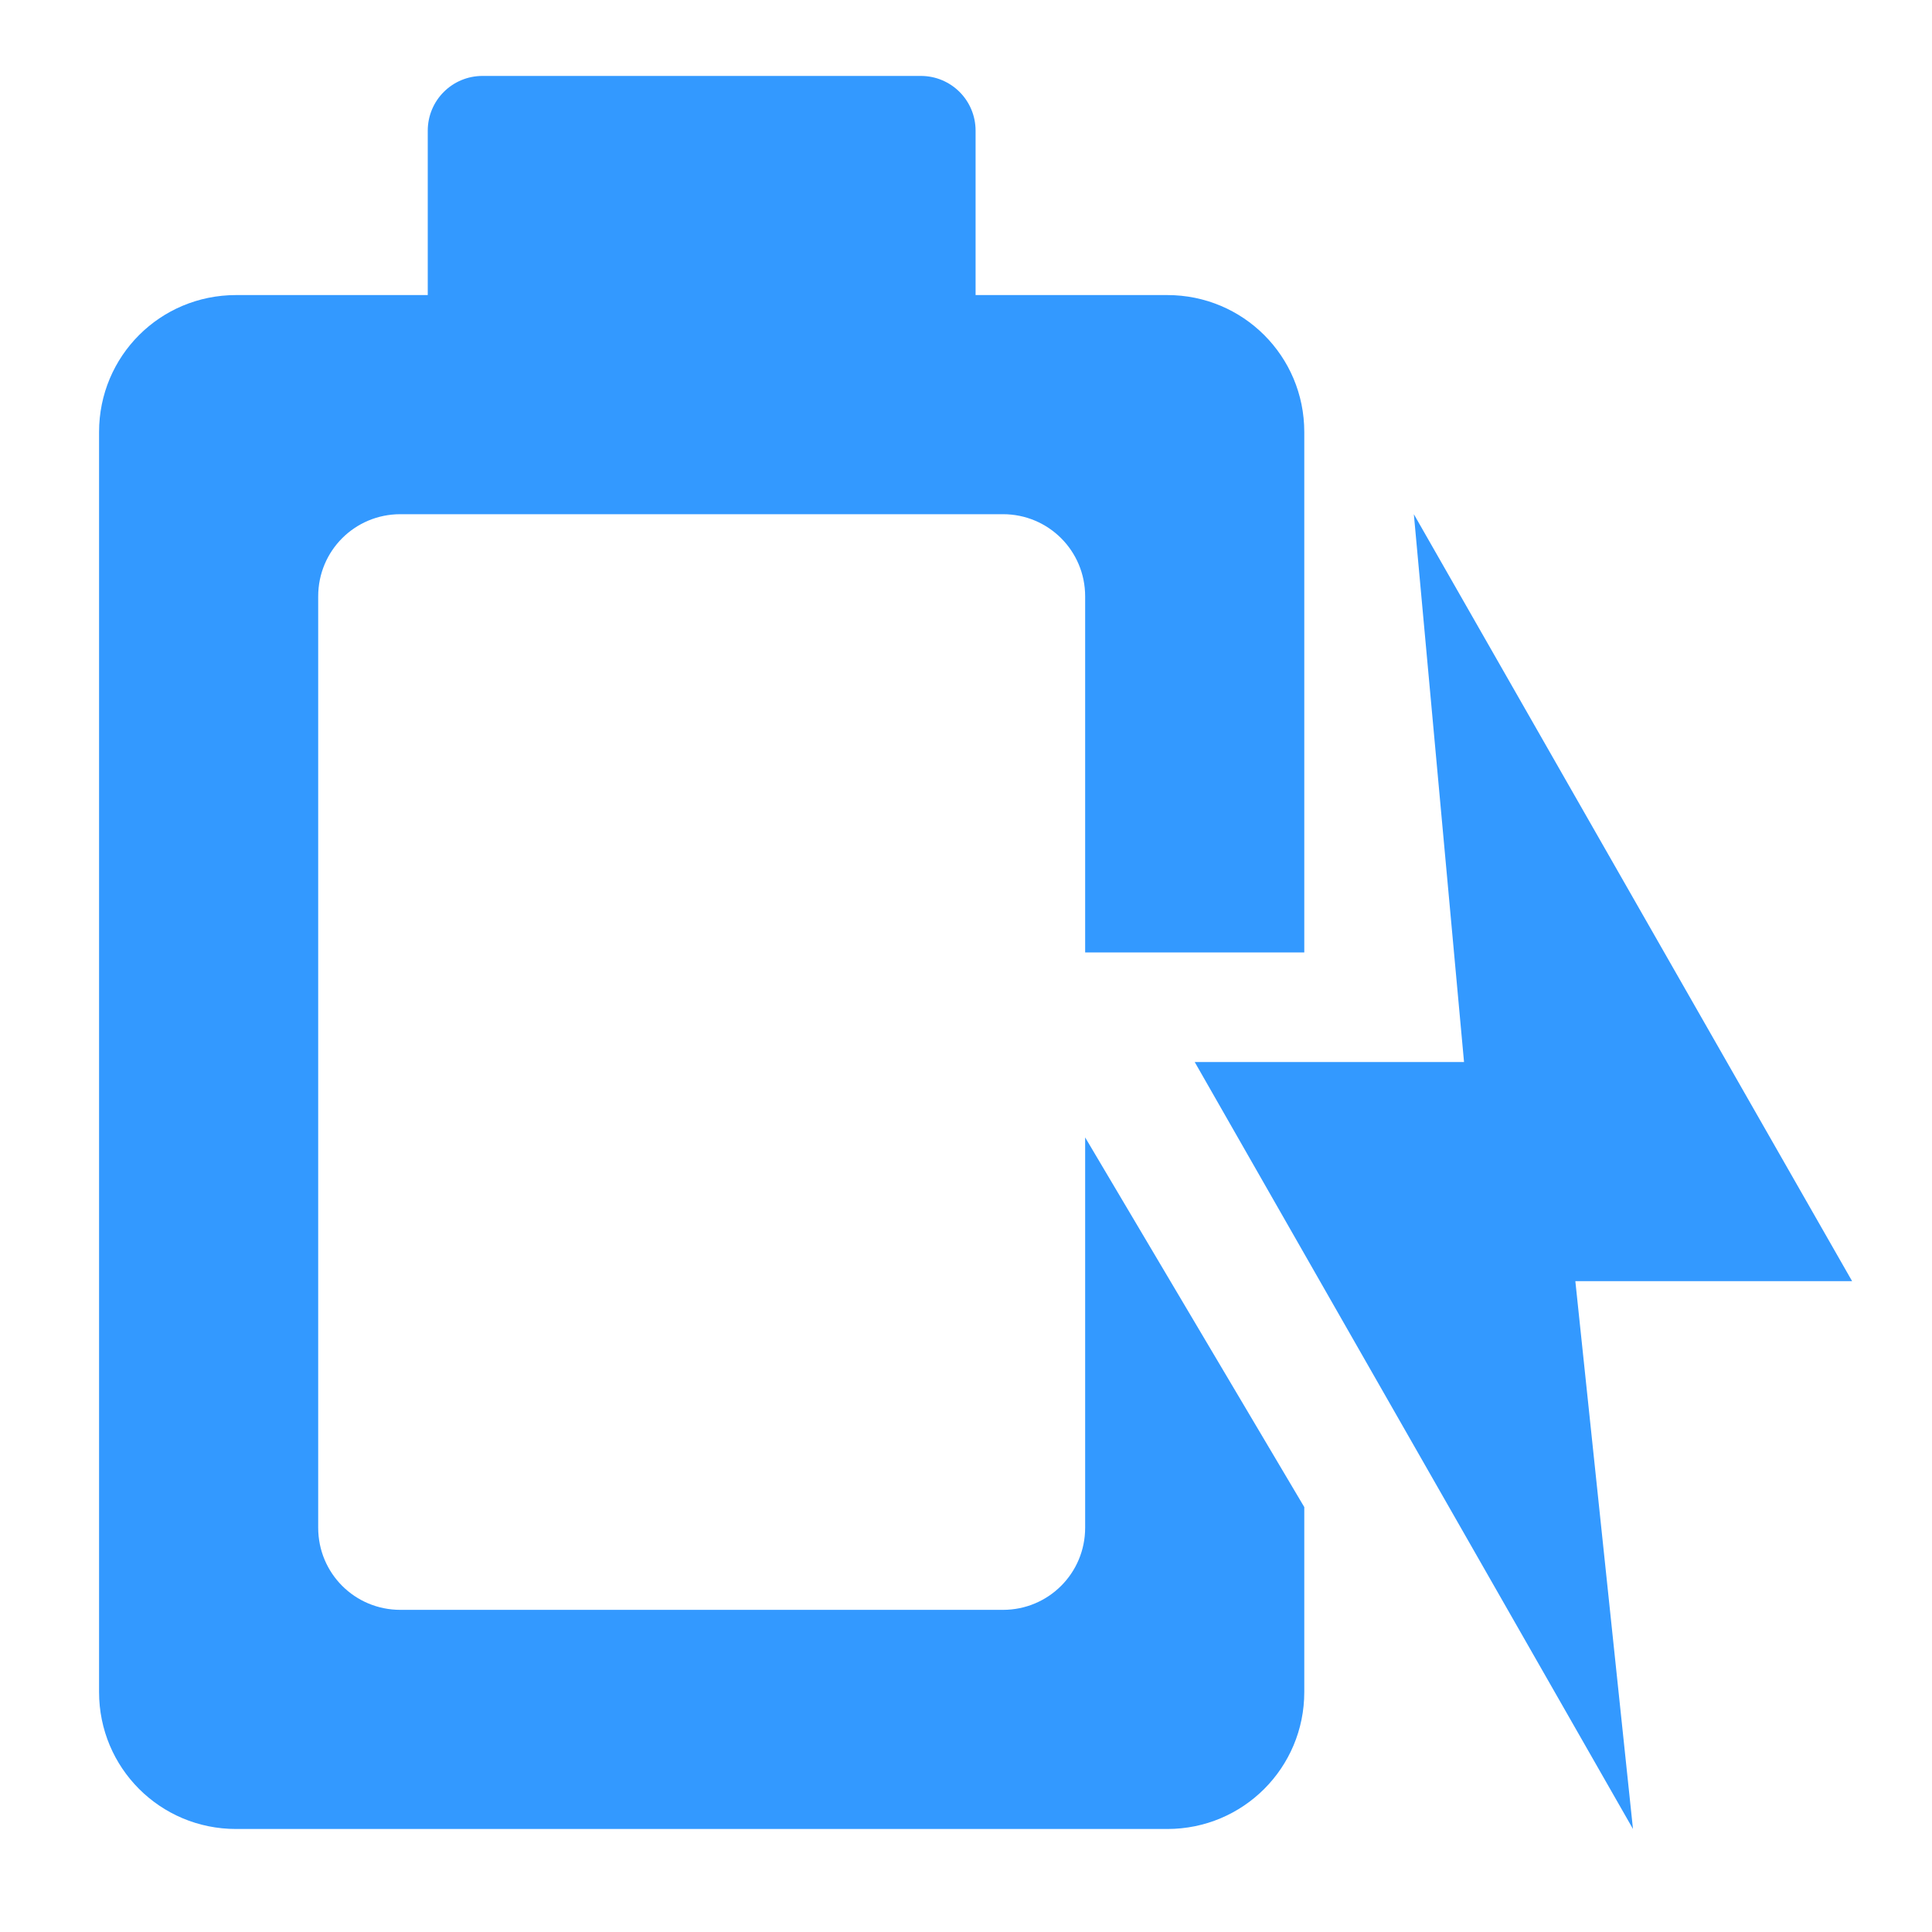 <?xml version="1.0" encoding="UTF-8" standalone="no"?>
<!-- Created with Inkscape (http://www.inkscape.org/) -->

<svg
   xmlns:dc="http://purl.org/dc/elements/1.1/"
   xmlns:cc="http://creativecommons.org/ns#"
   xmlns:rdf="http://www.w3.org/1999/02/22-rdf-syntax-ns#"
   xmlns:svg="http://www.w3.org/2000/svg"
   xmlns="http://www.w3.org/2000/svg"
   xmlns:sodipodi="http://sodipodi.sourceforge.net/DTD/sodipodi-0.dtd"
   xmlns:inkscape="http://www.inkscape.org/namespaces/inkscape"
   width="128"
   height="128"
   id="svg3027"
   version="1.1"
   inkscape:version="0.48.5 r10040"
   sodipodi:docname="battery-caution-charging.svg">
  <defs
     id="defs3029" />
  <sodipodi:namedview
     id="base"
     pagecolor="#ffffff"
     bordercolor="#666666"
     borderopacity="1.0"
     inkscape:pageopacity="0.0"
     inkscape:pageshadow="2"
     inkscape:zoom="3.9140625"
     inkscape:cx="62.339321"
     inkscape:cy="61.005059"
     inkscape:document-units="px"
     inkscape:current-layer="svg3027"
     showgrid="false"
     inkscape:window-width="1013"
     inkscape:window-height="847"
     inkscape:window-x="560"
     inkscape:window-y="16"
     inkscape:window-maximized="0" />
  <g
     transform="matrix(7.259,0,0,7.259,6.563,5.031)"
     style="fill:#3399ff"
     id="g6">
    <path
       inkscape:connector-curvature="0"
       d="M 0,14.75 C 0,15.442 0.557,16 1.25,16 h 8.5 C 10.442,16 11,15.442 11,14.75 V 13.062 L 9,9.688 V 13.25 C 9,13.666 8.665,14 8.25,14 H 2.75 C 2.334,14 2,13.666 2,13.25 V 4.75 C 2,4.334 2.334,4 2.75,4 h 5.5 C 8.665,4 9,4.334 9,4.75 V 8 h 2 V 3.25 c 0,-0.693 -0.558,-1.25 -1.25,-1.25 H 8 v -1.5 c 0,-0.277 -0.223,-0.5 -0.5,-0.5 h -4 c -0.277,0 -0.5,0.223 -0.5,0.5 v 1.5 H 1.25 C 0.557,2 0,2.557 0,3.25 v 11.5 z"
       id="path8-7"
       style="fill:#3399ff" />
    <path
       inkscape:connector-curvature="0"
       d="M 14,16 10,9 h 2.458 L 12,4 l 4,7 h -2.526 z"
       id="path10"
       style="fill:#3399ff" />
  </g>
  <g
     inkscape:label="Livello 1"
     inkscape:groupmode="layer"
     id="layer1"
     transform="translate(0,-924.362)" />
</svg>
